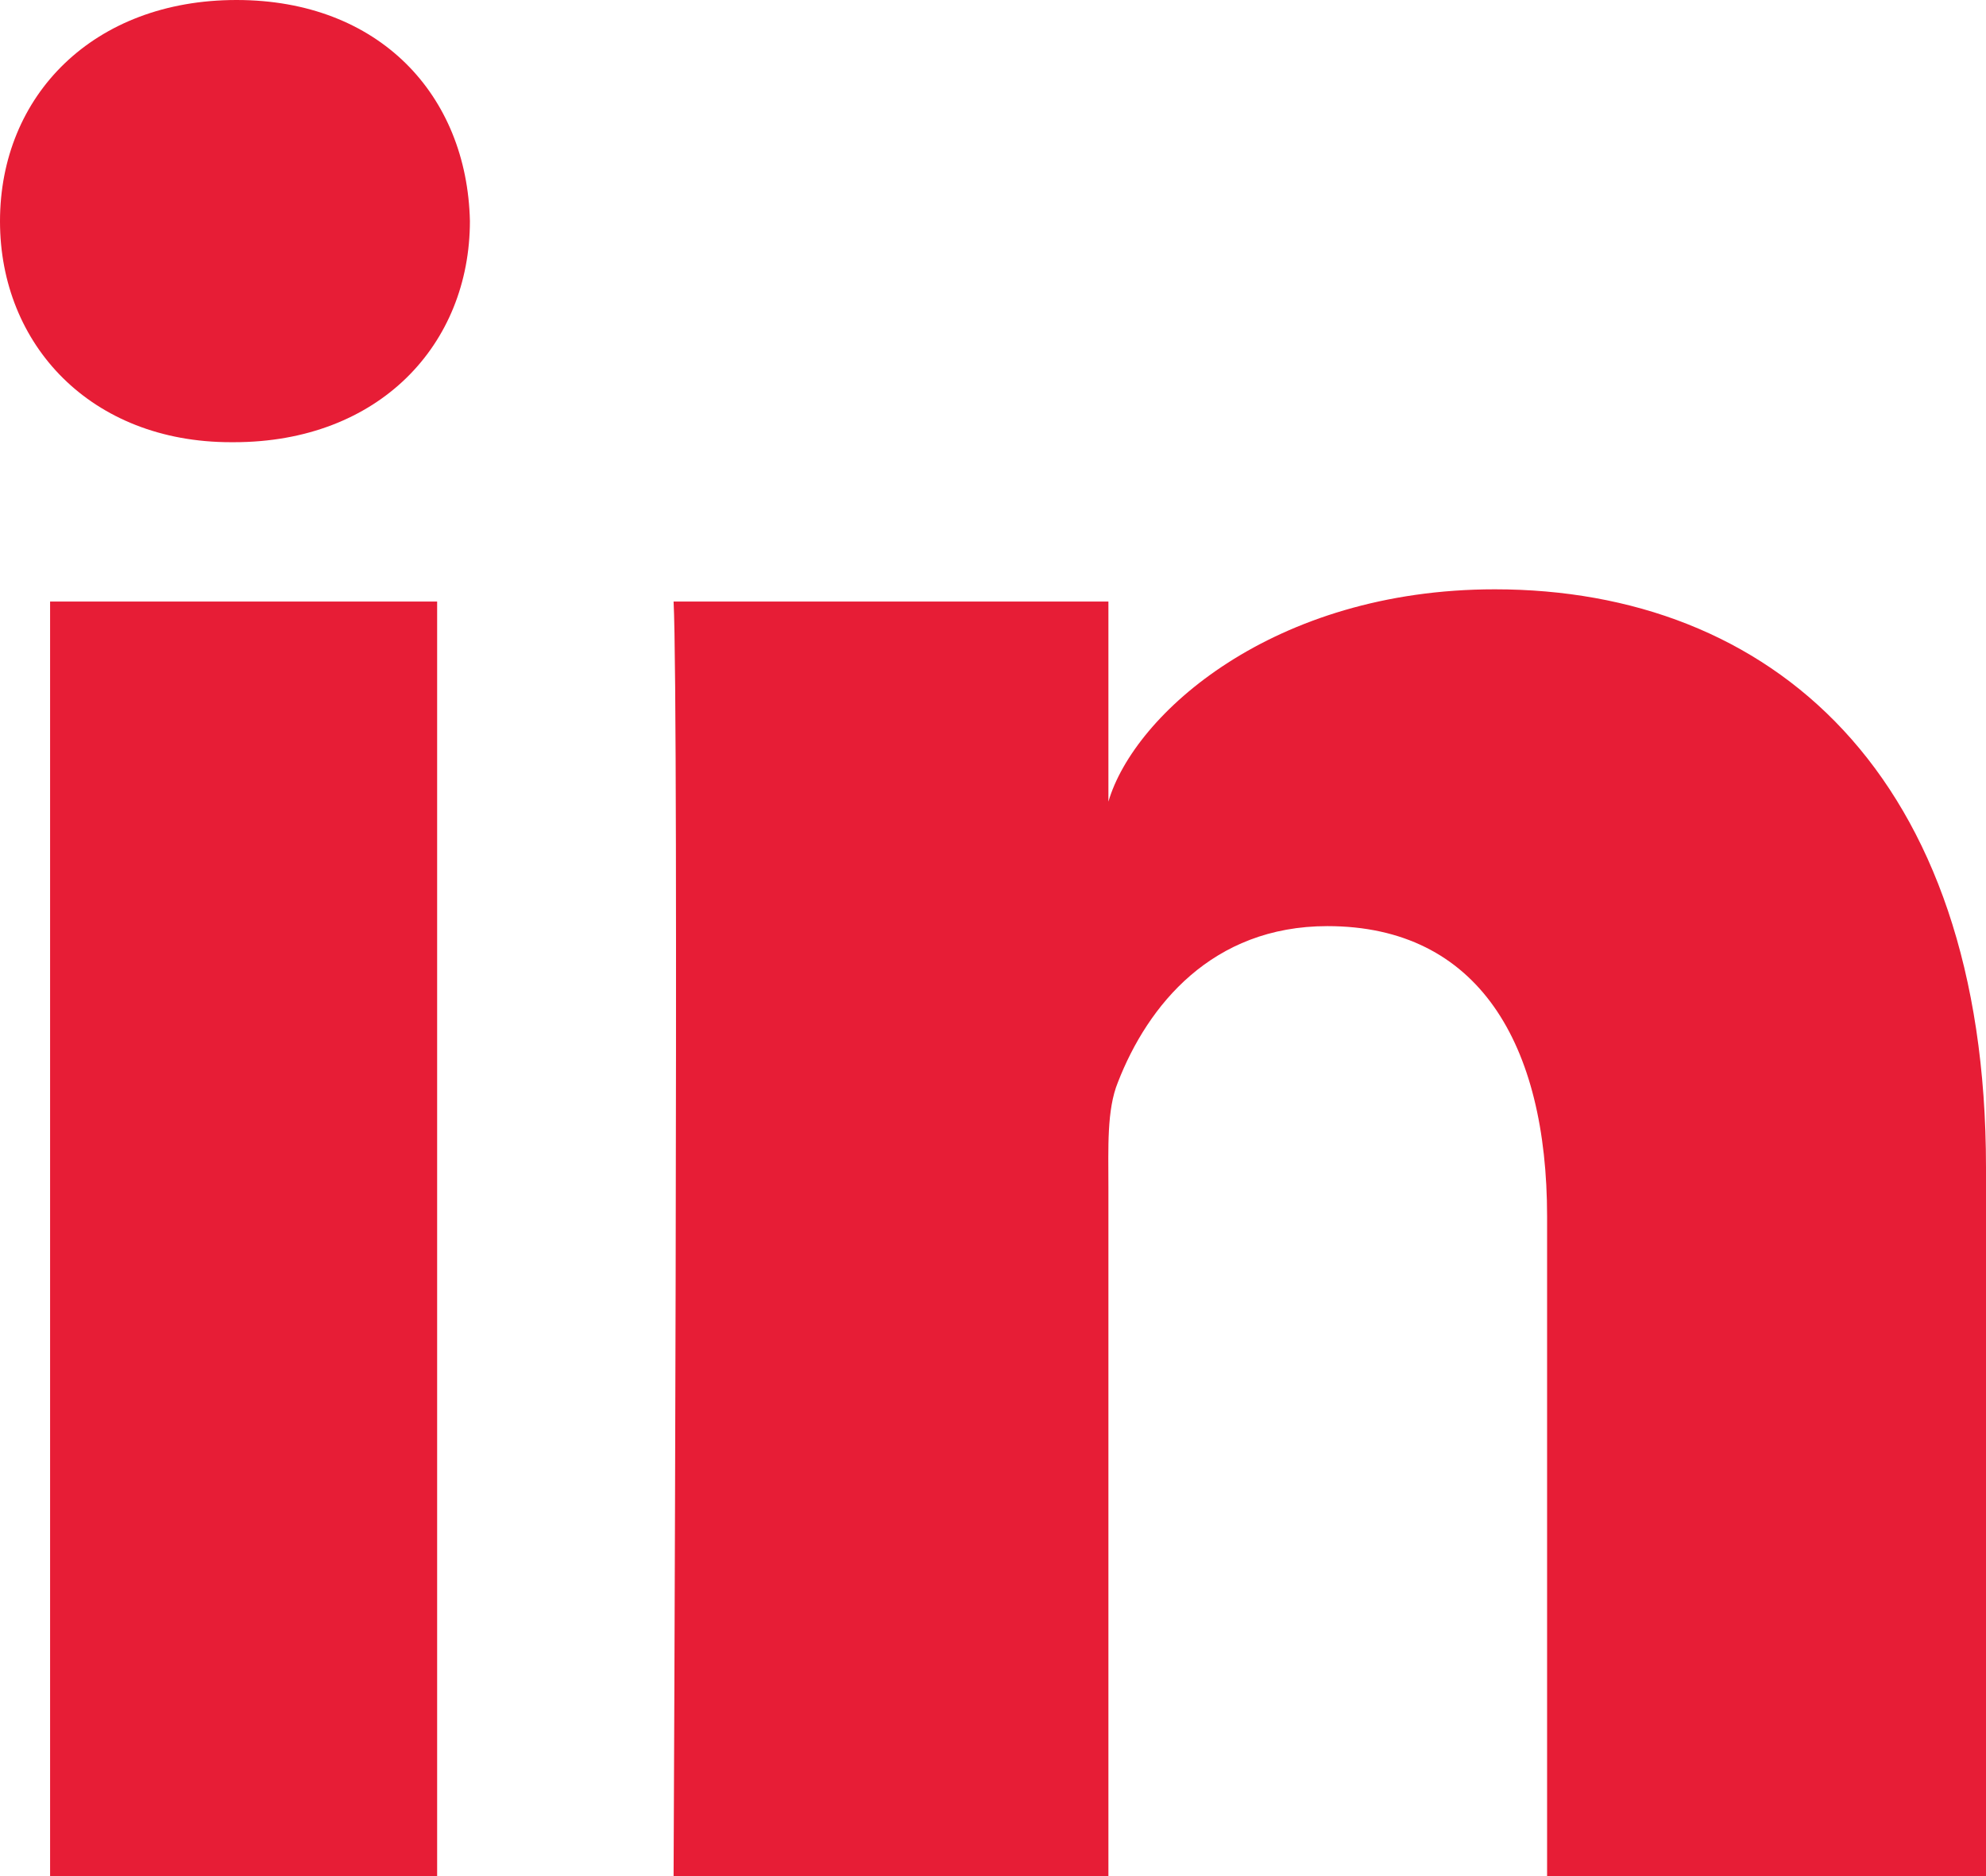 <?xml version="1.0" encoding="UTF-8"?>
<svg width="18px" height="17px" viewBox="0 0 18 17" version="1.1" xmlns="http://www.w3.org/2000/svg" xmlns:xlink="http://www.w3.org/1999/xlink">
    <!-- Generator: Sketch 50 (54983) - http://www.bohemiancoding.com/sketch -->
    <title>Fill 88</title>
    <desc>Created with Sketch.</desc>
    <defs></defs>
    <g id="Finals" stroke="none" stroke-width="1" fill="none" fill-rule="evenodd">
        <g id="Skool-Tales--Landing" transform="translate(-1264, -4314)" fill="#E71D36">
            <g id="footer" transform="translate(3, 3961)">
                <g id="Footer-#1">
                    <g id="Group-41" transform="translate(1174, 352)">
                        <path d="M87.454,6.451 L90.962,6.451 L90.962,18 L87.454,18 L87.454,6.451 Z M100.548,6.34 C103.041,6.34 105,8.002 105,11.579 L105,18 L101.022,18 L101.022,12.024 C101.022,10.46 100.4,9.392 99.031,9.392 C97.984,9.392 97.402,10.112 97.132,10.807 C97.03,11.056 97.046,11.403 97.046,11.751 L97.046,18 L93.105,18 C93.105,18 93.155,7.414 93.105,6.451 L97.046,6.451 L97.046,8.264 C97.278,7.471 98.538,6.34 100.548,6.34 Z M89.143,1 C90.438,1 91.233,1.862 91.259,3.002 C91.259,4.121 90.438,5.007 89.119,5.007 L89.093,5.007 C87.824,5.007 87,4.124 87,3.005 C87,1.864 87.848,1 89.143,1 Z" id="Fill-88"></path>
                    </g>
                </g>
            </g>
        </g>
    </g>
</svg>